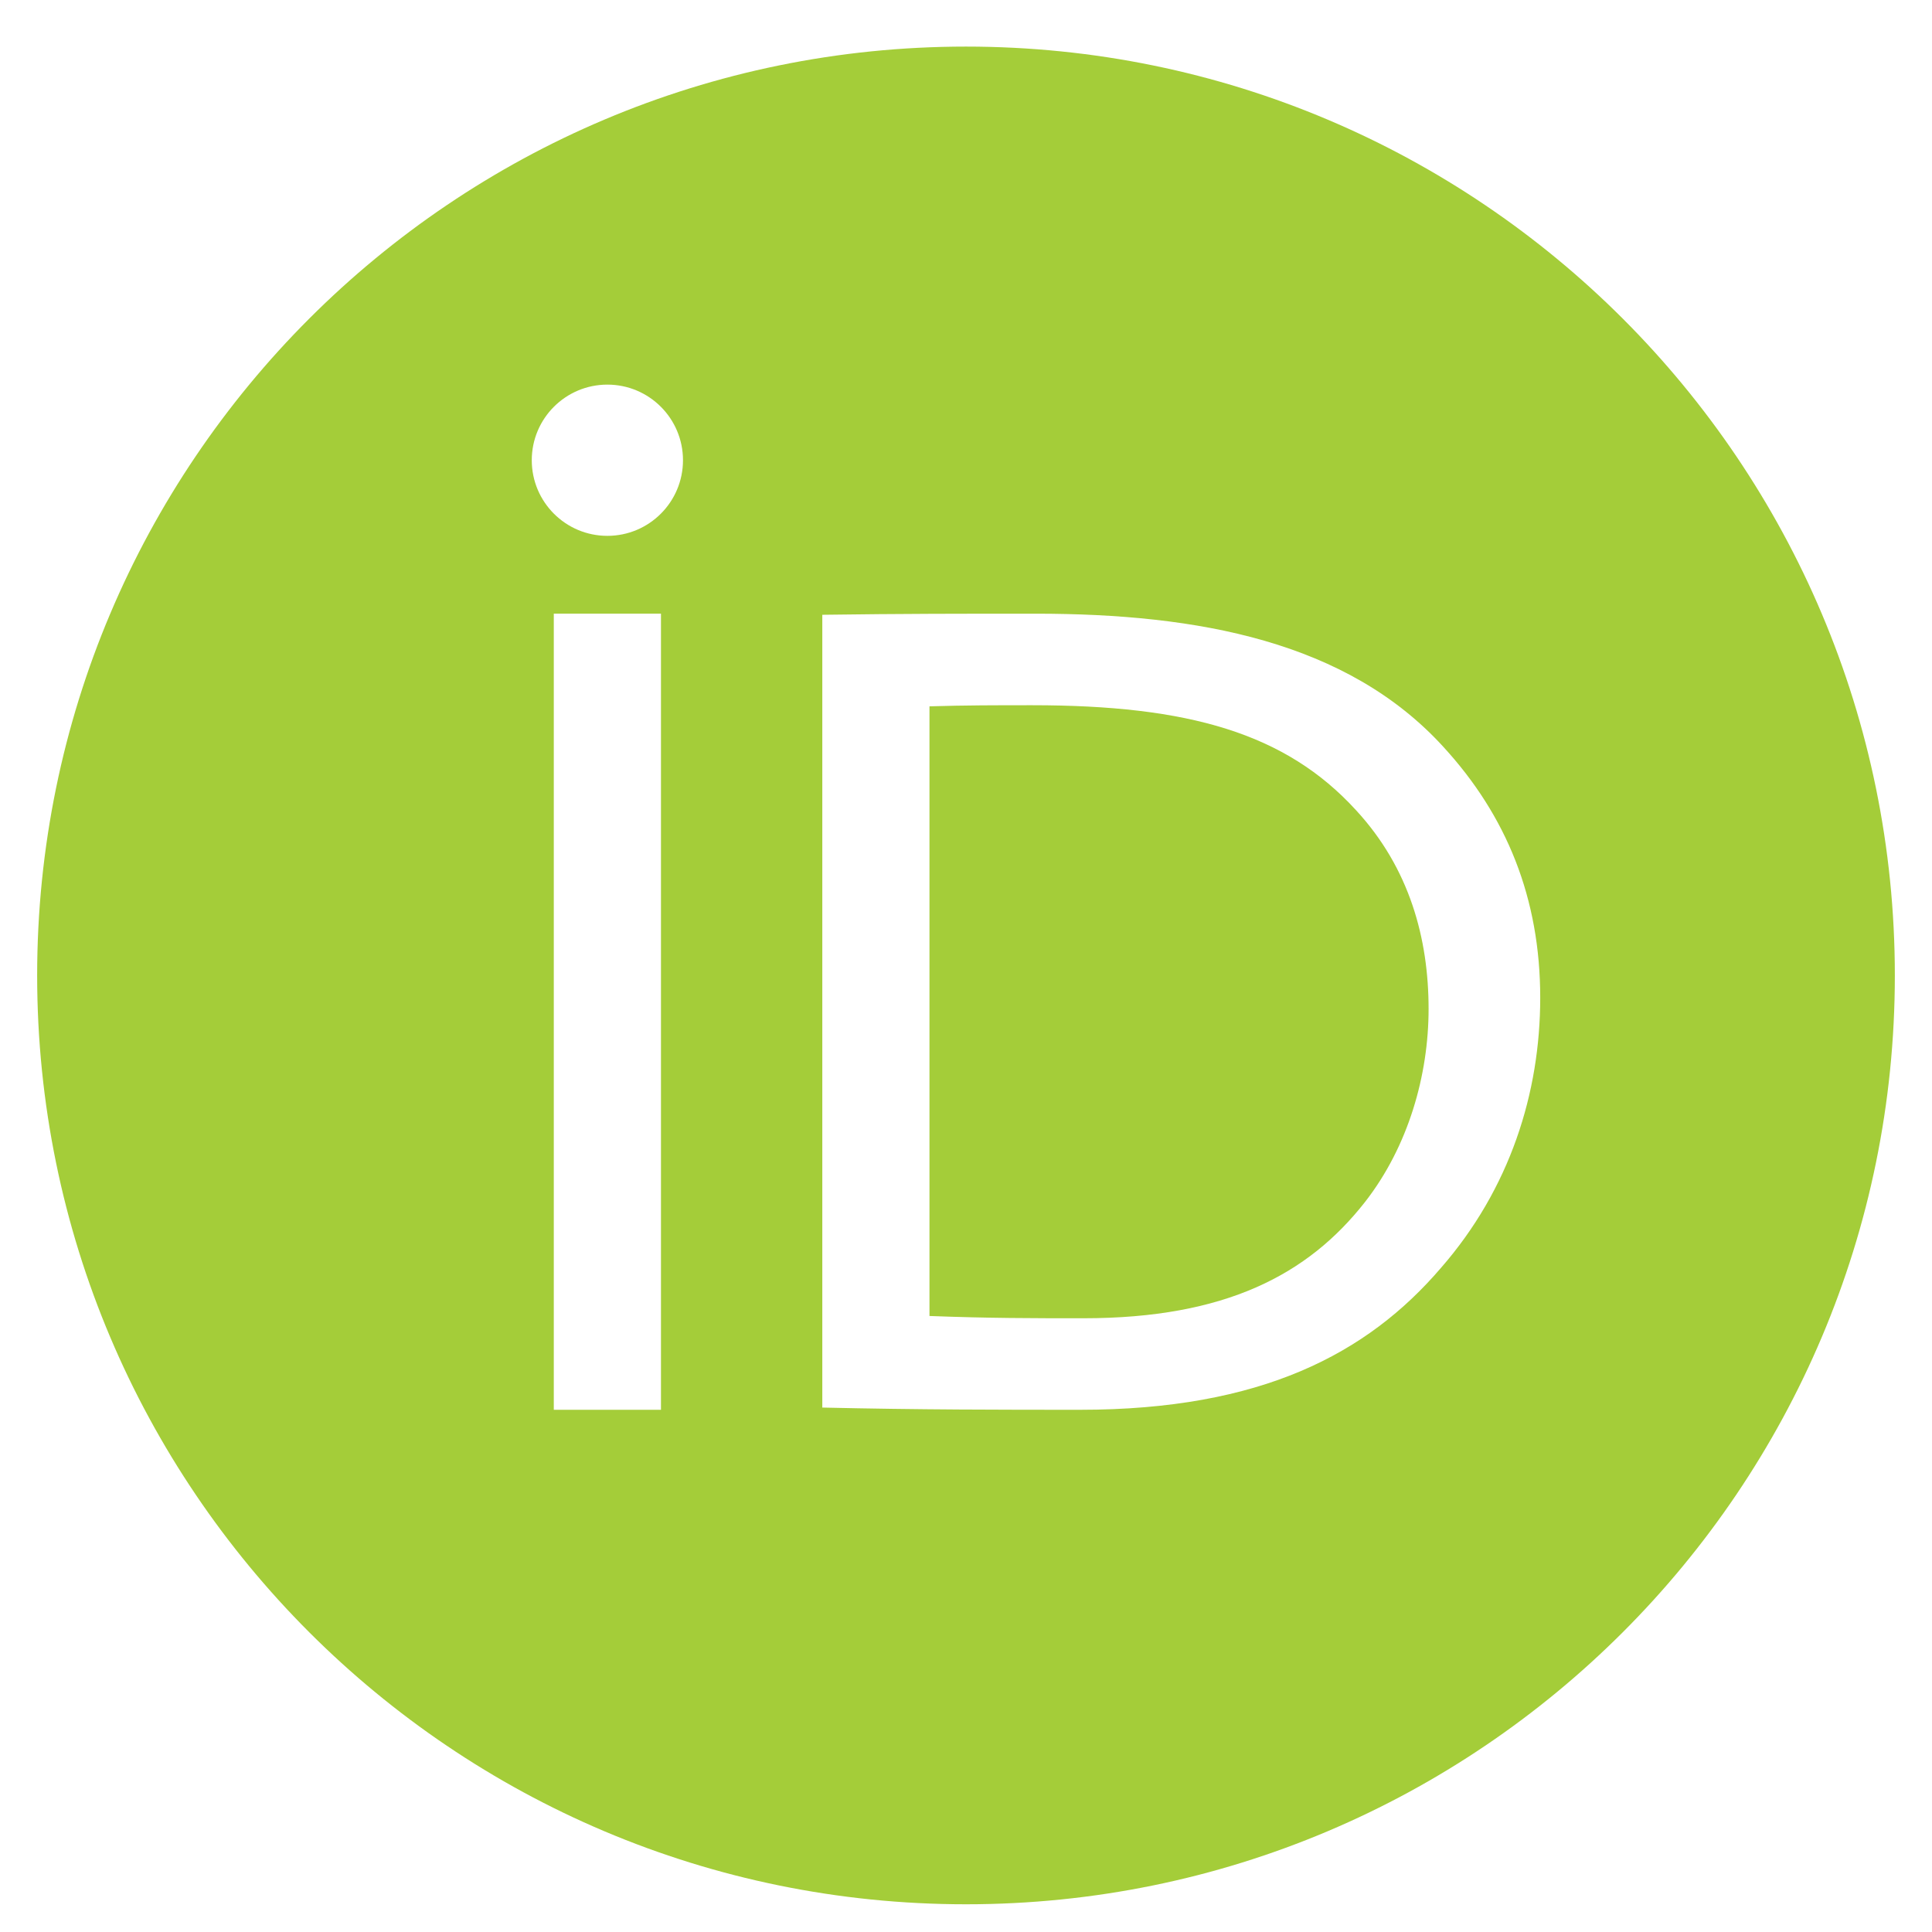 <?xml version="1.0" encoding="utf-8"?>
<!-- Generator: Adobe Illustrator 16.0.4, SVG Export Plug-In . SVG Version: 6.00 Build 0)  -->
<!DOCTYPE svg PUBLIC "-//W3C//DTD SVG 1.1//EN" "http://www.w3.org/Graphics/SVG/1.1/DTD/svg11.dtd">
<svg version="1.1" id="Layer_1" xmlns="http://www.w3.org/2000/svg" xmlns:xlink="http://www.w3.org/1999/xlink" x="0px" y="0px"
	 width="156px" height="156px" viewBox="0 0 156 156" enable-background="new 0 0 156 156" xml:space="preserve">
<g>
	<path fill="#A4CD39" d="M83.345,56.944c-2.884,0-5.32,0-8.294,0.089v49.227c4.869,0.183,8.206,0.183,12.442,0.183
		c11.451,0,18.122-3.519,22.719-9.379c3.519-4.507,5.14-10.278,5.14-15.598c0-5.679-1.532-11.359-5.86-16.047
		C103.811,59.198,95.968,56.944,83.345,56.944z"/>
	<path fill="#A4CD39" d="M78,3.762c-41.42,0-75,33.579-75,75c0,41.422,33.58,75,75,75c41.422,0,75-33.577,75-75
		C153,37.341,119.422,3.762,78,3.762z M53.37,113.834h-8.654V49.551h8.654V113.834z M49.042,43.267
		c-3.372,0-6.104-2.734-6.104-6.106c0-3.372,2.733-6.105,6.104-6.105c3.374,0,6.106,2.734,6.106,6.105
		C55.148,40.533,52.416,43.267,49.042,43.267z M116.344,102.384c-5.95,6.941-14.517,11.45-29.123,11.45
		c-6.22,0-12.981,0-20.824-0.18V49.641c6.49-0.089,11.178-0.089,17.22-0.089c13.161,0,25.154,2.253,32.906,10.729
		c5.139,5.589,7.843,12.261,7.843,20.285C124.365,88.229,121.934,95.982,116.344,102.384z"/>
</g>
</svg>
